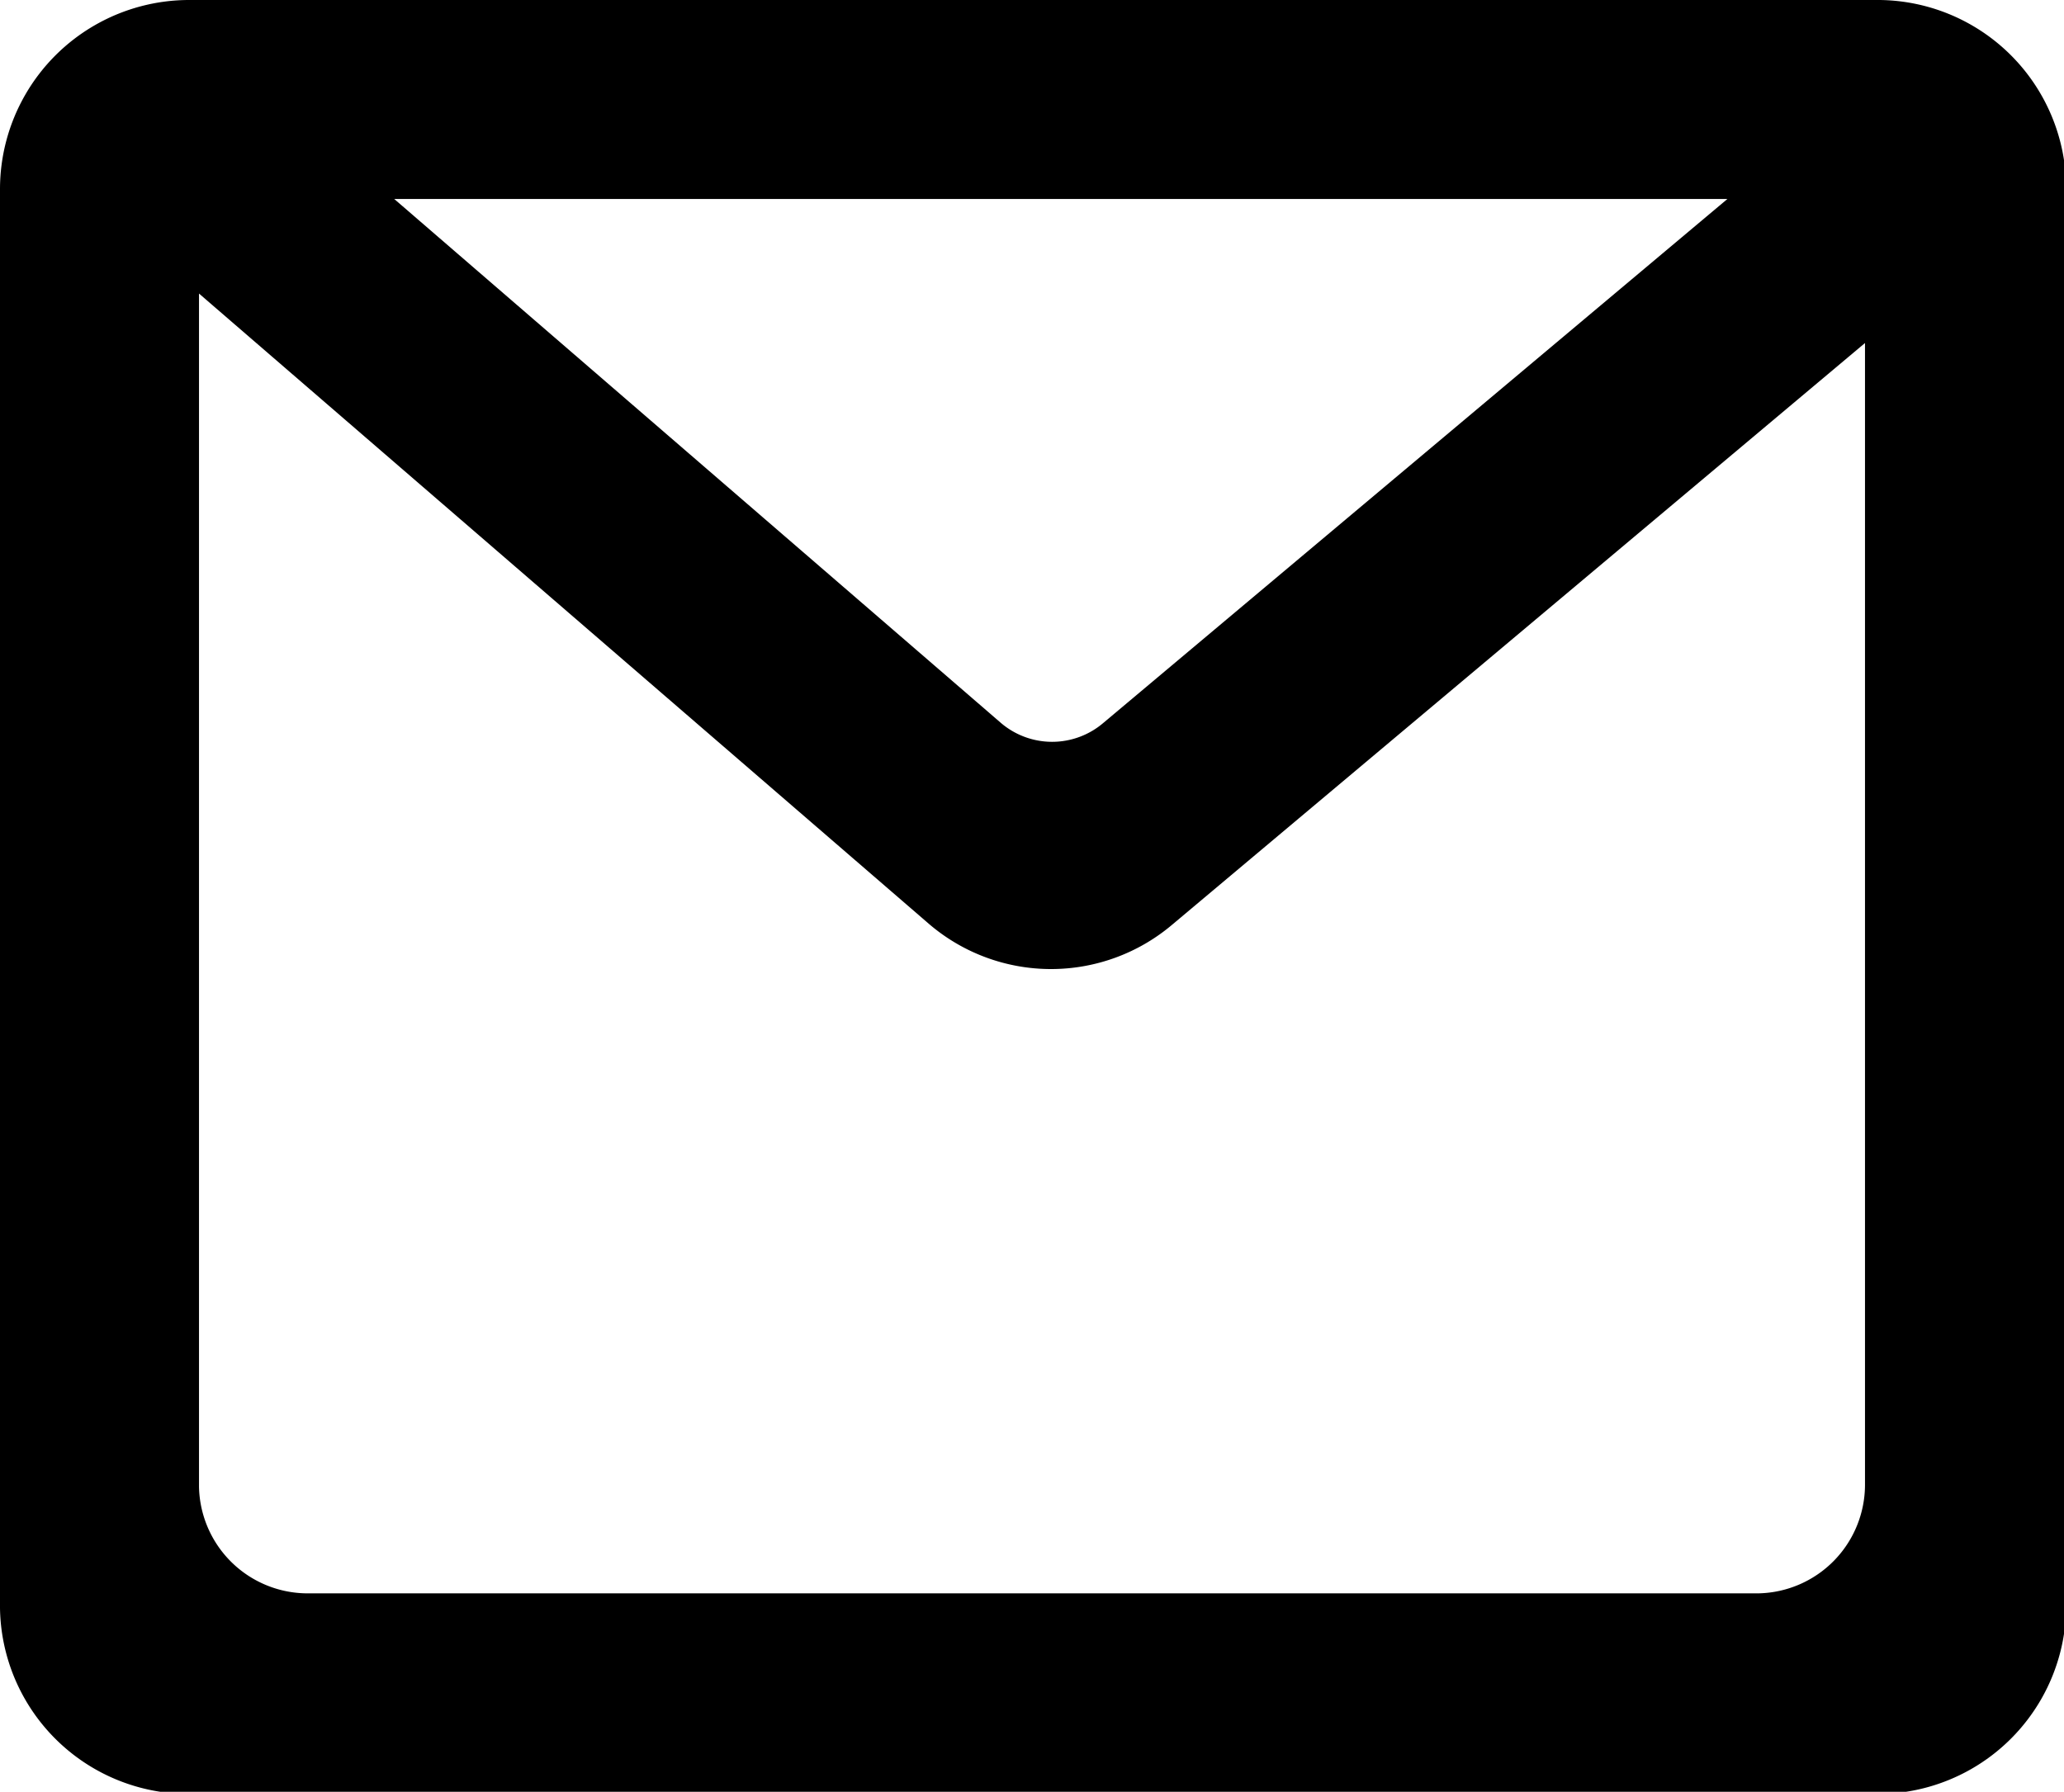 <svg xmlns="http://www.w3.org/2000/svg" viewBox="0 0 37.96 32.96"><title>mail ico</title><g id="Capa_2" data-name="Capa 2"><g id="Capa_1-2" data-name="Capa 1"><path d="M0,3.48v26A3.47,3.47,0,0,0,3.48,33h31A3.47,3.47,0,0,0,38,29.49v-26A3.47,3.47,0,0,0,34.49,0h-31A3.48,3.48,0,0,0,0,3.48Zm31.77.18L20.29,13.3a1.45,1.45,0,0,1-1.88,0L7.25,3.66ZM3.66,27.35V5.4L17.09,17a3.45,3.45,0,0,0,4.48,0L34.3,6.31v21a2,2,0,0,1-1.95,2H5.62A2,2,0,0,1,3.66,27.35Z"/></g></g></svg>